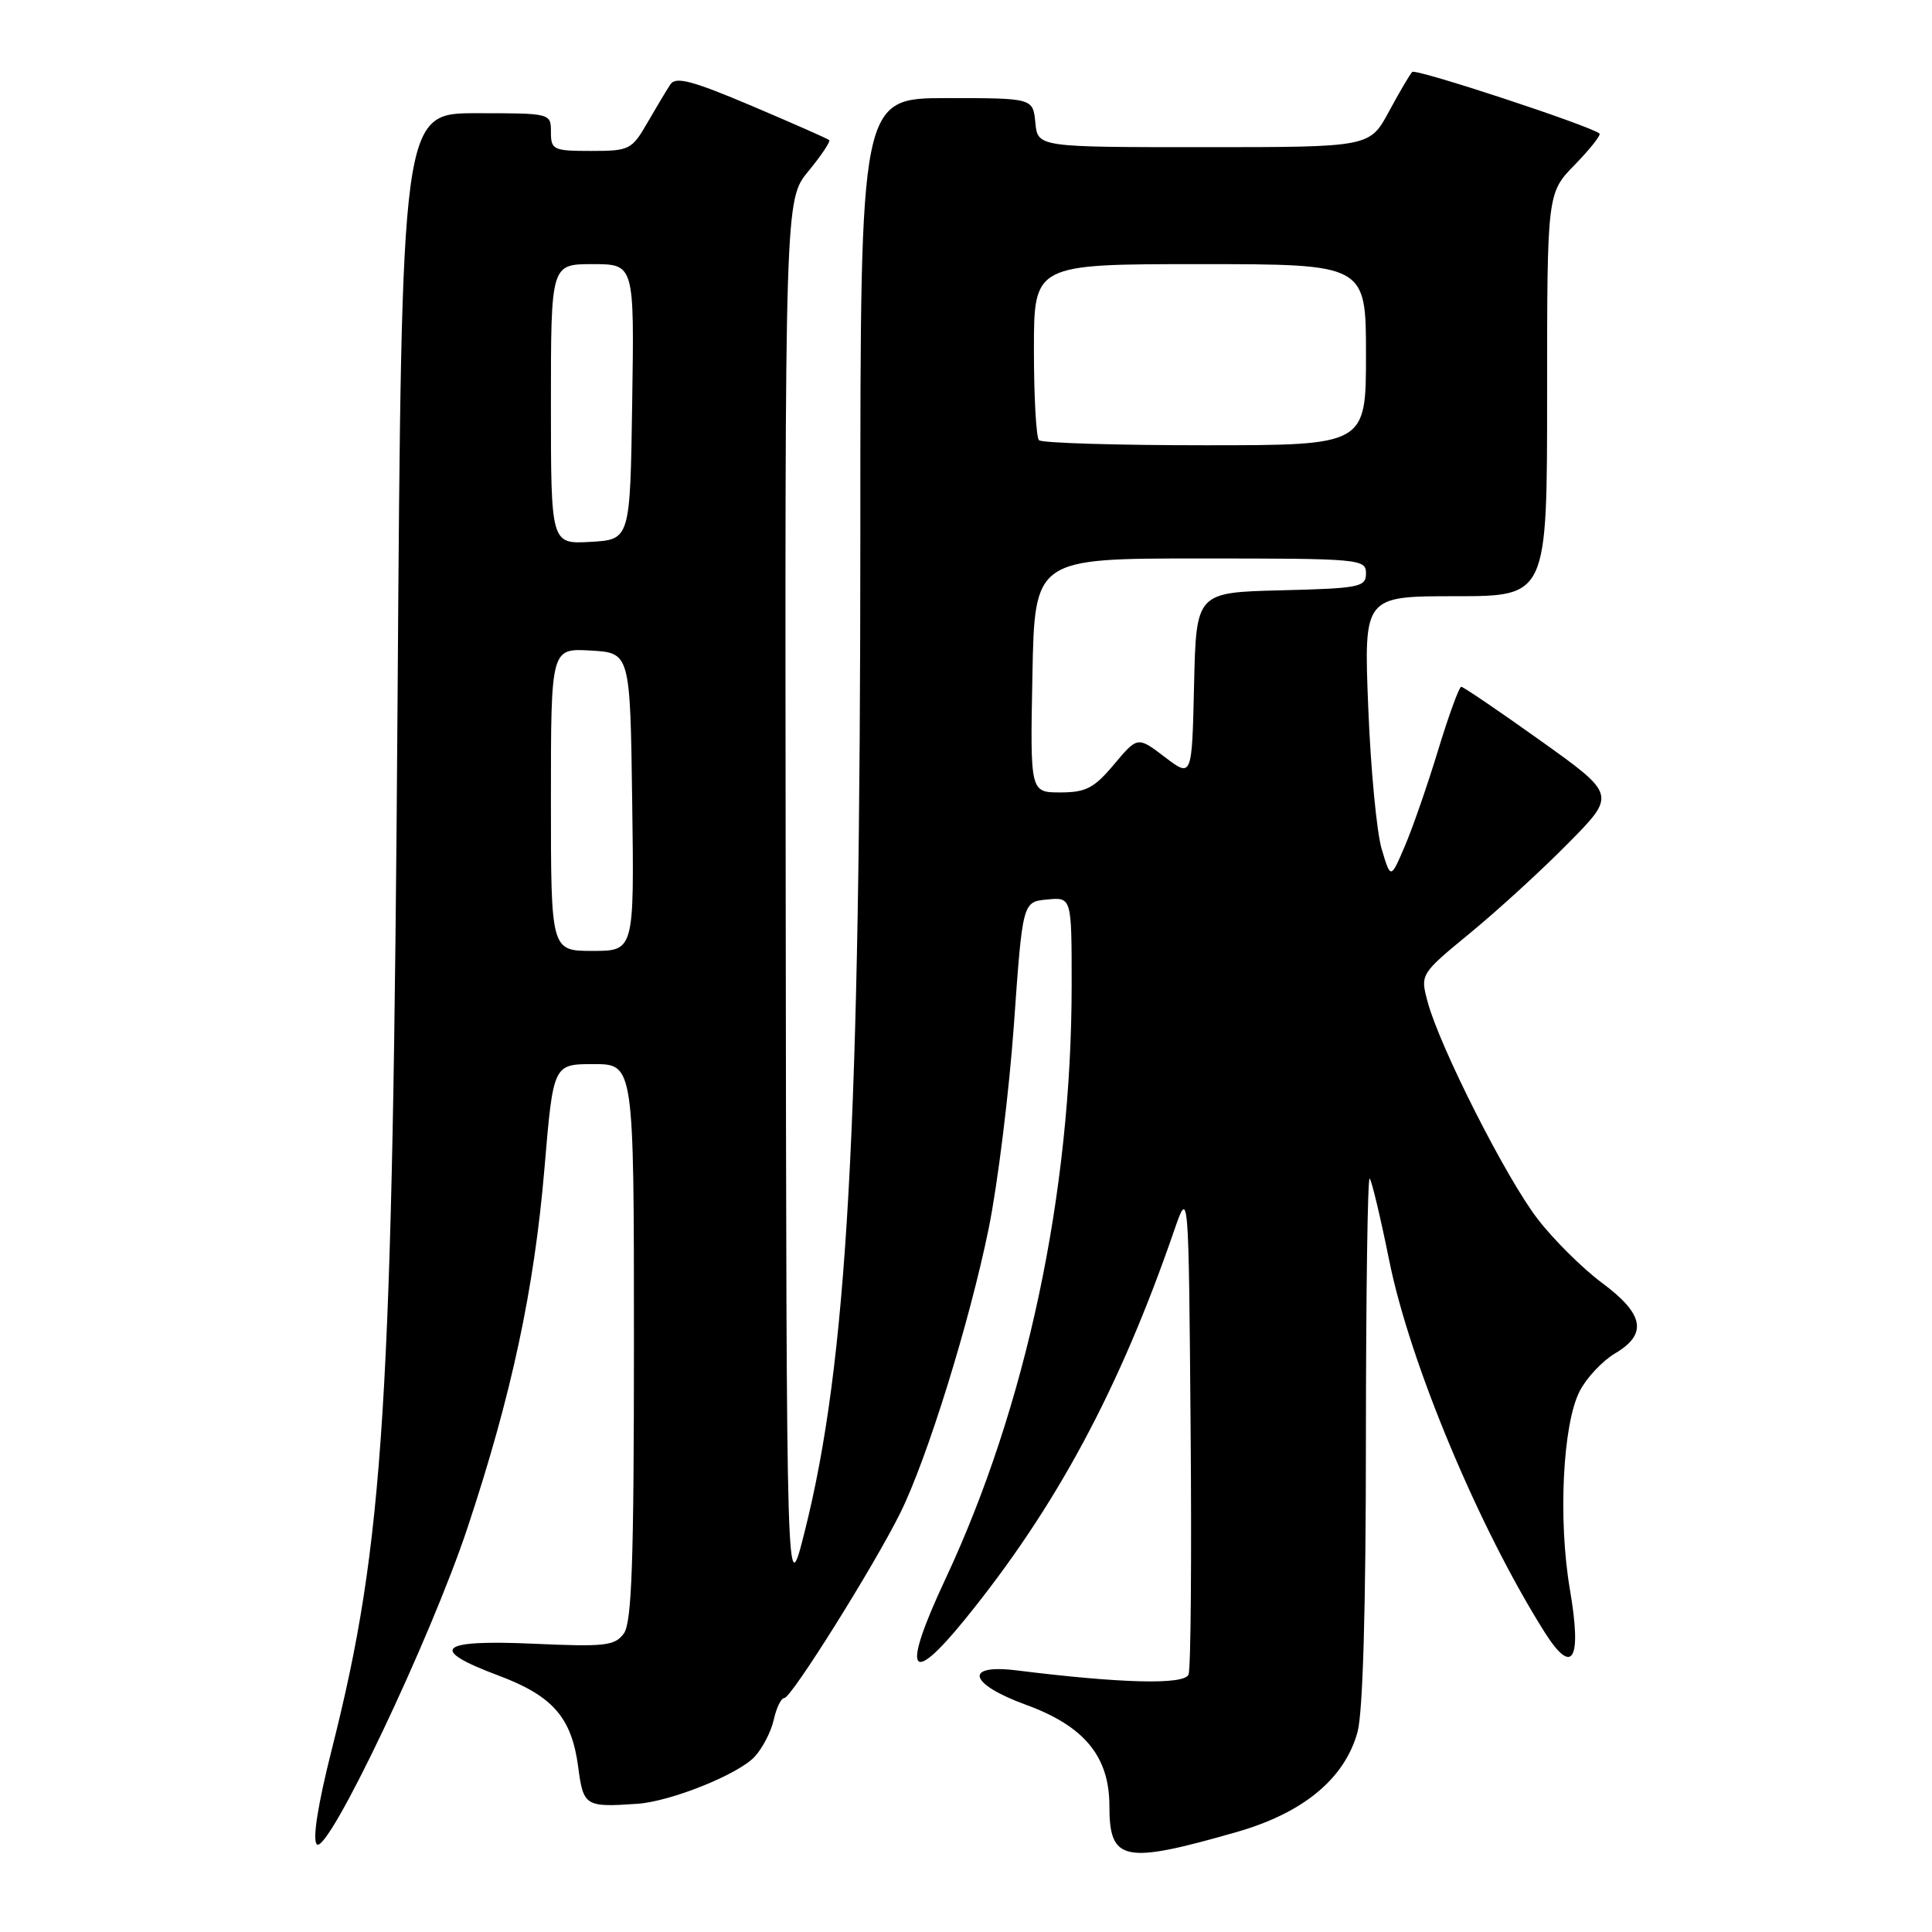 <?xml version="1.0" encoding="UTF-8" standalone="no"?>
<!DOCTYPE svg PUBLIC "-//W3C//DTD SVG 1.1//EN" "http://www.w3.org/Graphics/SVG/1.1/DTD/svg11.dtd" >
<svg xmlns="http://www.w3.org/2000/svg" xmlns:xlink="http://www.w3.org/1999/xlink" version="1.1" viewBox="0 0 256 256">
 <g >
 <path fill="currentColor"
d=" M 163.91 242.74 C 172.71 240.21 178.18 235.68 179.88 229.50 C 180.59 226.93 180.99 212.98 180.99 190.58 C 181.00 171.38 181.22 155.89 181.49 156.16 C 181.76 156.43 182.93 161.34 184.09 167.08 C 186.84 180.66 195.98 202.50 204.68 216.29 C 208.39 222.15 209.63 220.03 208.02 210.61 C 206.44 201.38 207.07 188.63 209.33 184.31 C 210.24 182.55 212.34 180.32 213.99 179.34 C 218.34 176.78 217.86 174.13 212.29 170.00 C 209.69 168.07 205.84 164.25 203.73 161.50 C 199.56 156.08 190.80 138.78 189.18 132.79 C 188.18 129.08 188.18 129.08 194.84 123.60 C 198.50 120.59 204.35 115.24 207.82 111.71 C 214.15 105.30 214.15 105.30 204.14 98.15 C 198.63 94.22 193.90 91.00 193.62 91.00 C 193.35 91.00 191.96 94.79 190.55 99.43 C 189.14 104.06 187.15 109.80 186.12 112.18 C 184.27 116.50 184.27 116.50 183.08 112.50 C 182.42 110.30 181.62 101.86 181.30 93.75 C 180.71 79.00 180.71 79.00 192.85 79.00 C 205.00 79.00 205.00 79.00 205.00 52.29 C 205.00 25.58 205.00 25.58 208.69 21.81 C 210.71 19.73 212.17 17.88 211.94 17.69 C 210.60 16.63 187.61 9.06 187.13 9.53 C 186.82 9.84 185.43 12.21 184.03 14.80 C 181.49 19.50 181.49 19.50 159.50 19.50 C 137.50 19.50 137.50 19.50 137.19 16.25 C 136.87 13.00 136.87 13.00 125.44 13.00 C 114.00 13.00 114.00 13.00 114.00 70.25 C 114.00 149.66 112.28 180.51 106.61 203.00 C 104.22 212.50 104.22 212.50 104.11 119.48 C 104.00 26.46 104.00 26.46 107.12 22.68 C 108.83 20.60 110.07 18.75 109.87 18.56 C 109.66 18.37 105.05 16.34 99.61 14.03 C 91.75 10.70 89.54 10.11 88.84 11.17 C 88.35 11.90 86.98 14.19 85.79 16.25 C 83.72 19.84 83.41 20.00 78.32 20.00 C 73.31 20.00 73.00 19.85 73.00 17.50 C 73.00 15.00 72.99 15.00 63.11 15.00 C 53.22 15.00 53.22 15.00 52.68 92.75 C 52.03 186.38 50.91 204.31 43.97 231.78 C 42.11 239.14 41.38 243.78 41.98 244.38 C 43.42 245.82 57.03 217.22 61.95 202.43 C 67.79 184.85 70.79 170.85 72.15 154.75 C 73.31 141.00 73.31 141.00 78.66 141.00 C 84.00 141.00 84.00 141.00 84.00 177.81 C 84.00 206.96 83.72 215.00 82.66 216.45 C 81.47 218.08 80.17 218.23 70.66 217.80 C 58.08 217.24 56.68 218.51 66.03 222.01 C 73.24 224.71 75.74 227.56 76.61 234.11 C 77.30 239.34 77.54 239.49 84.48 239.01 C 88.89 238.70 97.81 235.12 99.99 232.78 C 101.04 231.65 102.18 229.44 102.53 227.86 C 102.88 226.29 103.50 225.00 103.93 225.00 C 104.85 225.00 115.79 207.53 119.28 200.50 C 122.86 193.29 128.47 175.20 131.01 162.76 C 132.21 156.85 133.71 144.70 134.35 135.76 C 135.50 119.50 135.50 119.50 138.75 119.19 C 142.00 118.87 142.00 118.87 142.00 130.48 C 142.00 158.09 135.99 186.35 125.25 209.28 C 119.44 221.69 120.47 223.69 127.93 214.49 C 139.95 199.68 148.32 184.11 155.60 163.00 C 157.50 157.50 157.50 157.50 157.76 188.99 C 157.91 206.31 157.79 221.11 157.49 221.88 C 156.96 223.27 148.65 223.07 134.75 221.34 C 127.63 220.45 128.35 223.13 135.99 225.91 C 143.68 228.72 147.00 232.75 147.00 239.29 C 147.00 246.67 148.89 247.05 163.91 242.74 Z  M 73.00 105.95 C 73.00 85.90 73.00 85.90 78.25 86.20 C 83.50 86.50 83.50 86.50 83.77 106.25 C 84.04 126.00 84.04 126.00 78.52 126.00 C 73.00 126.00 73.00 126.00 73.00 105.95 Z  M 136.80 89.50 C 137.10 74.00 137.10 74.00 159.05 74.00 C 180.21 74.00 181.00 74.07 181.00 75.97 C 181.00 77.79 180.18 77.96 169.75 78.22 C 158.50 78.50 158.50 78.50 158.22 90.78 C 157.94 103.05 157.94 103.05 154.34 100.31 C 150.74 97.57 150.74 97.57 147.62 101.28 C 144.98 104.43 143.89 105.00 140.50 105.00 C 136.50 105.00 136.50 105.00 136.80 89.50 Z  M 73.00 53.55 C 73.00 35.00 73.00 35.00 78.52 35.00 C 84.05 35.00 84.05 35.00 83.77 53.25 C 83.50 71.50 83.50 71.50 78.25 71.80 C 73.00 72.10 73.00 72.10 73.00 53.55 Z  M 137.67 58.33 C 137.30 57.97 137.00 52.57 137.00 46.33 C 137.00 35.00 137.00 35.00 159.00 35.00 C 181.00 35.00 181.00 35.00 181.00 47.00 C 181.00 59.00 181.00 59.00 159.67 59.00 C 147.93 59.00 138.03 58.70 137.67 58.33 Z "/>
</g>
</svg>